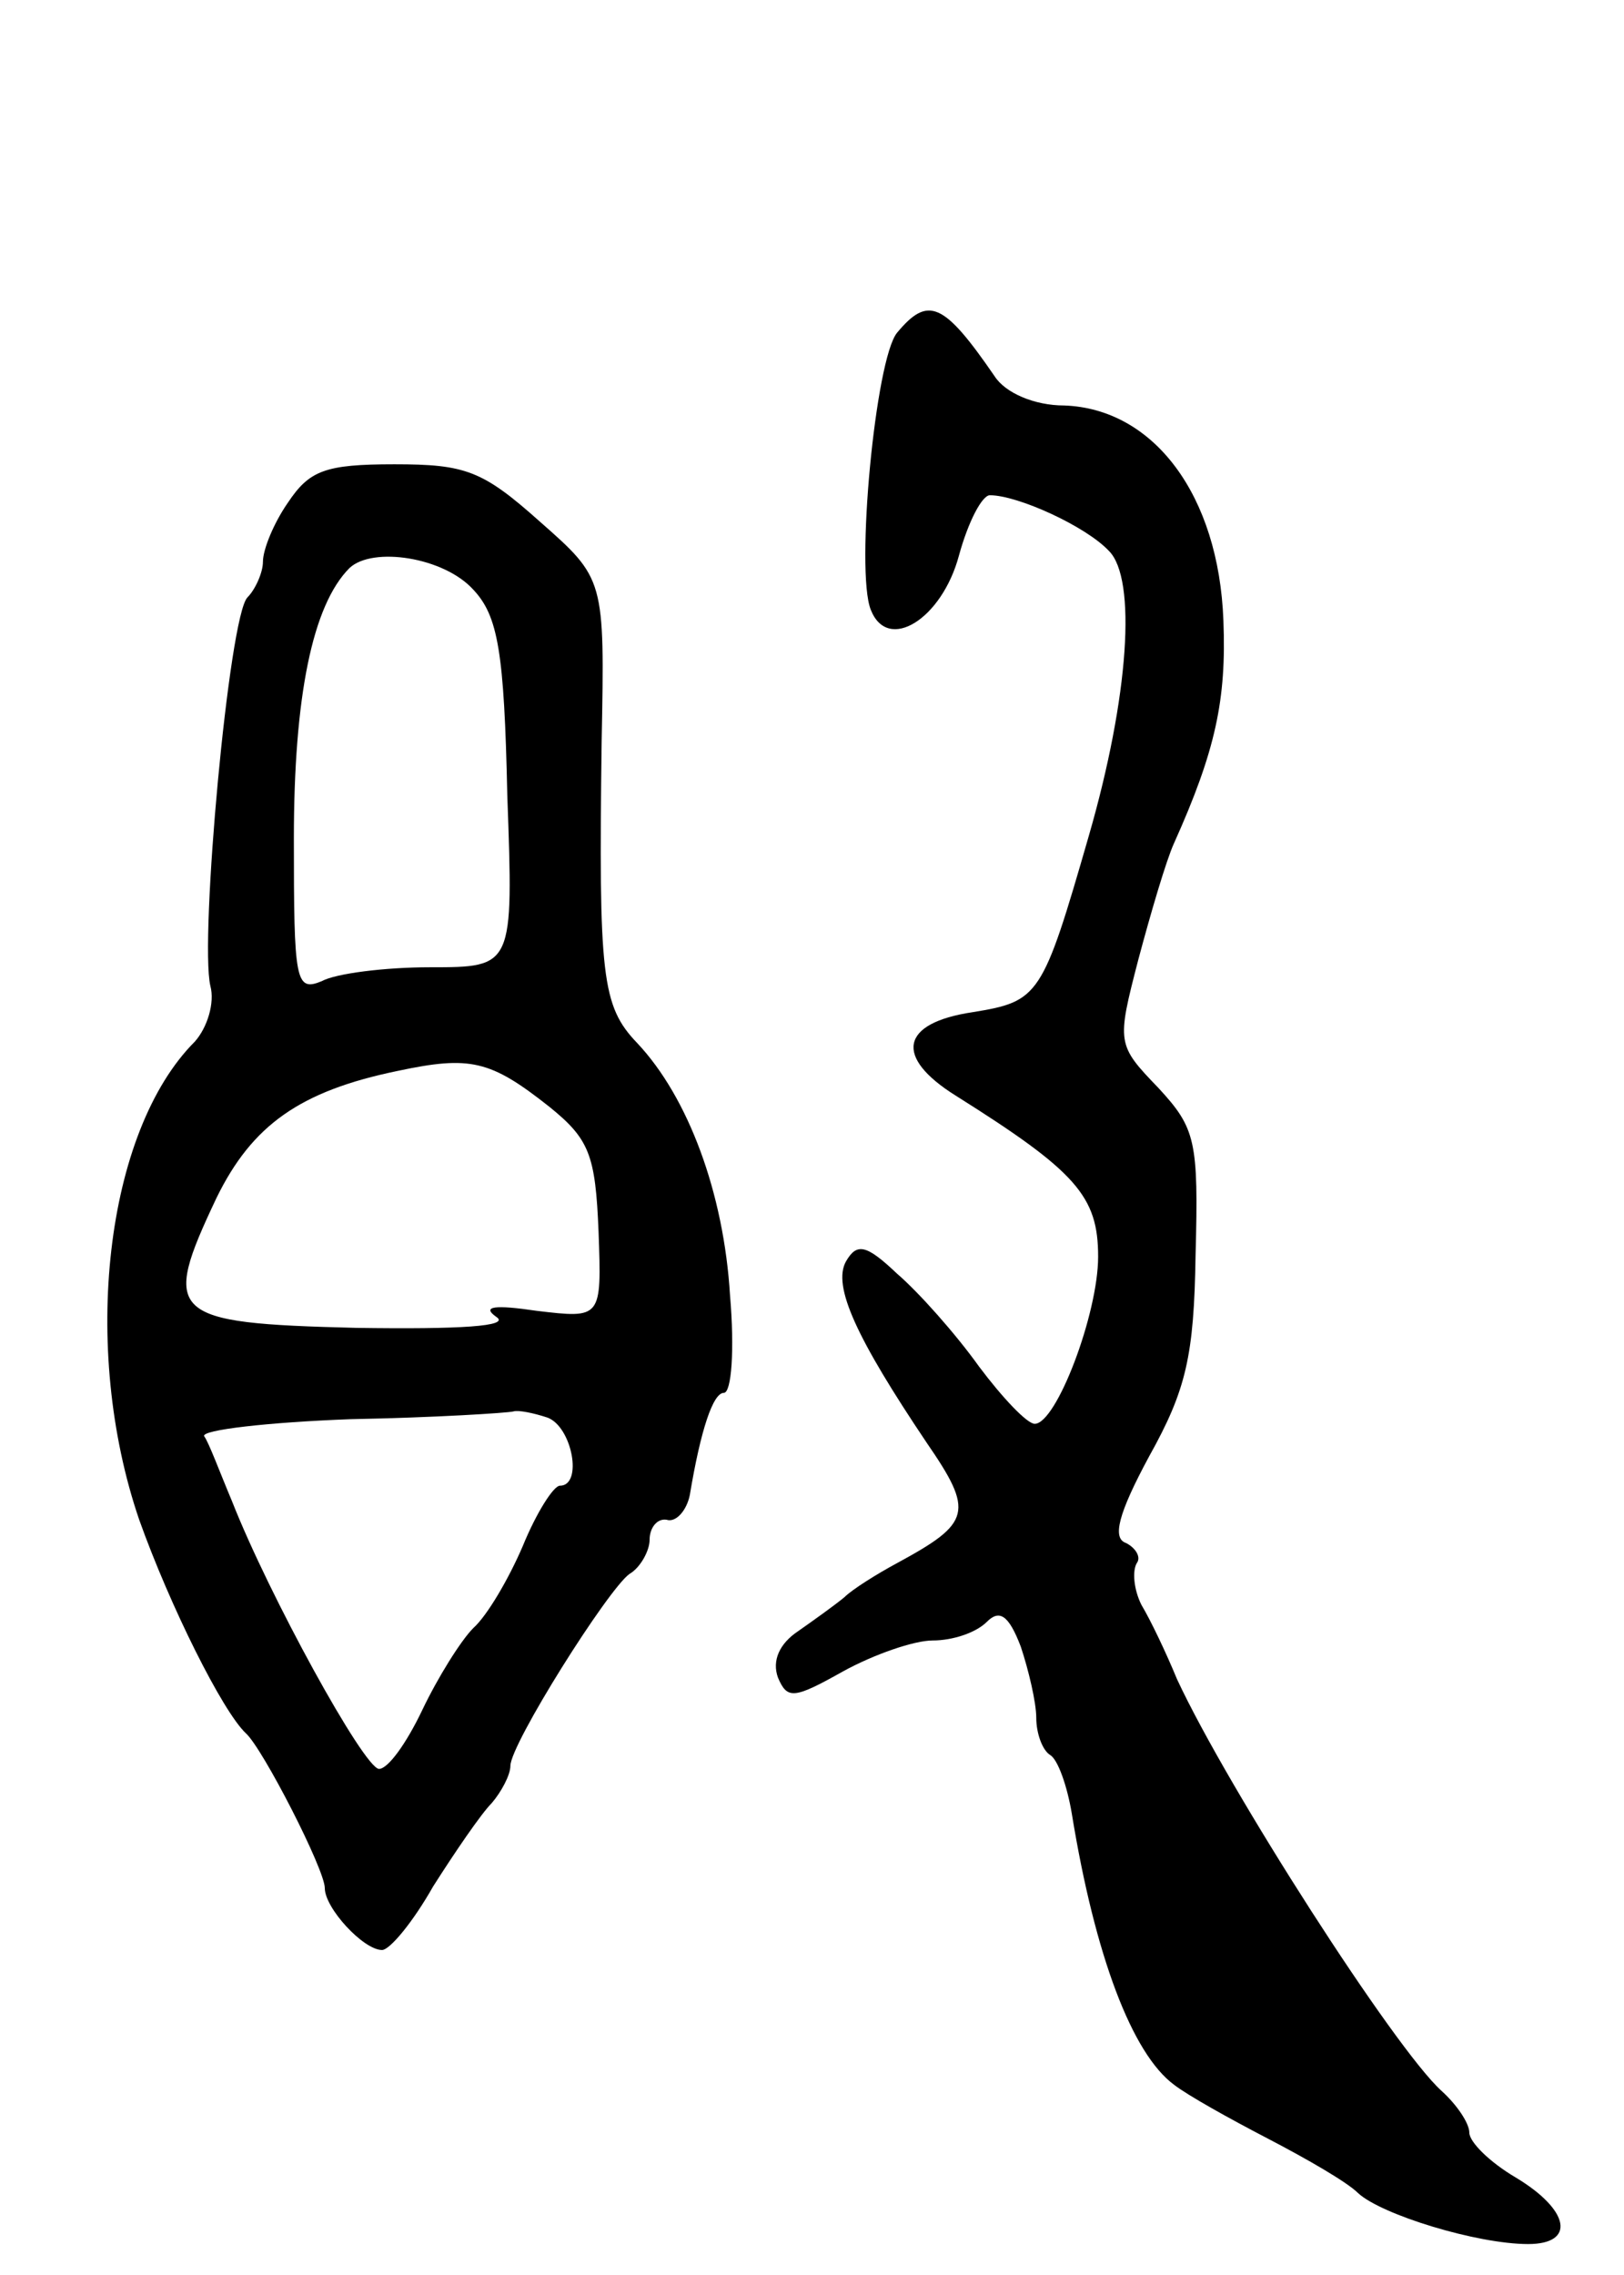 <svg version="1.0" xmlns="http://www.w3.org/2000/svg"
 width="105pt" height="147pt" viewBox="0 0 105 147"
 preserveAspectRatio="xMidYMid meet">
<g transform="translate(0,147) scale(0.1,-0.1)"
fill="#000000" stroke="none">
<path d="M580 1255 c-14 -17 -27 -154 -17 -179 11 -28 46 -6 57 35 6 22 15 39
20 39 18 0 62 -20 77 -36 18 -18 13 -94 -13 -184 -30 -104 -32 -107 -75 -114
-47 -7 -51 -29 -11 -54 78 -49 92 -65 92 -104 0 -37 -27 -108 -41 -108 -5 0
-21 17 -36 37 -15 21 -39 48 -53 60 -20 19 -26 20 -33 8 -9 -16 7 -50 52 -117
31 -45 29 -52 -19 -78 -13 -7 -29 -17 -34 -22 -6 -5 -20 -15 -30 -22 -12 -8
-17 -19 -13 -30 6 -14 10 -14 42 4 20 11 46 20 58 20 13 0 28 5 35 12 8 8 14
5 22 -16 5 -15 10 -36 10 -46 0 -10 4 -21 9 -24 5 -3 11 -20 14 -38 15 -92 39
-155 66 -175 9 -7 36 -22 61 -35 25 -13 51 -28 58 -35 15 -14 77 -33 110 -33
31 0 27 22 -8 43 -17 10 -30 23 -30 29 0 6 -8 18 -18 27 -30 27 -138 195 -171
266 -7 17 -17 38 -23 48 -5 10 -6 22 -3 27 3 4 -1 10 -7 13 -9 3 -5 19 15 56
24 43 29 65 30 130 2 74 0 82 -24 108 -27 28 -27 29 -13 83 8 30 18 64 23 75
27 60 34 93 32 144 -3 81 -45 137 -103 139 -19 0 -38 8 -45 19 -33 48 -43 52
-63 28z"/>
<path d="M186 1145 c-9 -13 -16 -30 -16 -38 0 -7 -5 -18 -10 -23 -12 -12 -31
-221 -24 -251 3 -11 -2 -27 -10 -36 -58 -58 -74 -198 -36 -309 20 -56 54 -124
69 -138 11 -10 51 -88 51 -100 0 -13 25 -40 37 -40 5 0 20 18 33 41 14 22 31
47 38 54 6 7 12 18 12 24 0 14 63 114 77 124 7 4 13 15 13 22 0 8 5 14 11 13
6 -2 13 6 15 16 7 42 15 66 22 66 5 0 7 28 4 63 -4 66 -27 128 -60 163 -23 24
-25 43 -23 195 2 105 2 105 -40 142 -37 33 -48 37 -94 37 -45 0 -55 -4 -69
-25z m120 -56 c16 -17 20 -40 22 -133 4 -111 4 -111 -50 -111 -29 0 -61 -4
-70 -9 -17 -7 -18 0 -18 92 0 92 12 151 36 175 15 14 61 7 80 -14z m49 -334
c26 -21 30 -31 32 -81 2 -56 2 -56 -40 -51 -27 4 -36 3 -26 -4 9 -6 -23 -8
-91 -7 -121 3 -126 8 -90 84 23 47 54 69 117 82 47 10 60 7 98 -23z m-1 -201
c16 -6 23 -44 8 -44 -4 0 -15 -17 -24 -39 -9 -21 -23 -45 -32 -53 -8 -8 -23
-32 -33 -53 -10 -21 -22 -38 -28 -38 -10 1 -71 112 -95 173 -8 19 -15 38 -18
42 -2 4 41 9 95 11 54 1 101 4 105 5 3 1 13 -1 22 -4z"/>
</g>
</svg>
